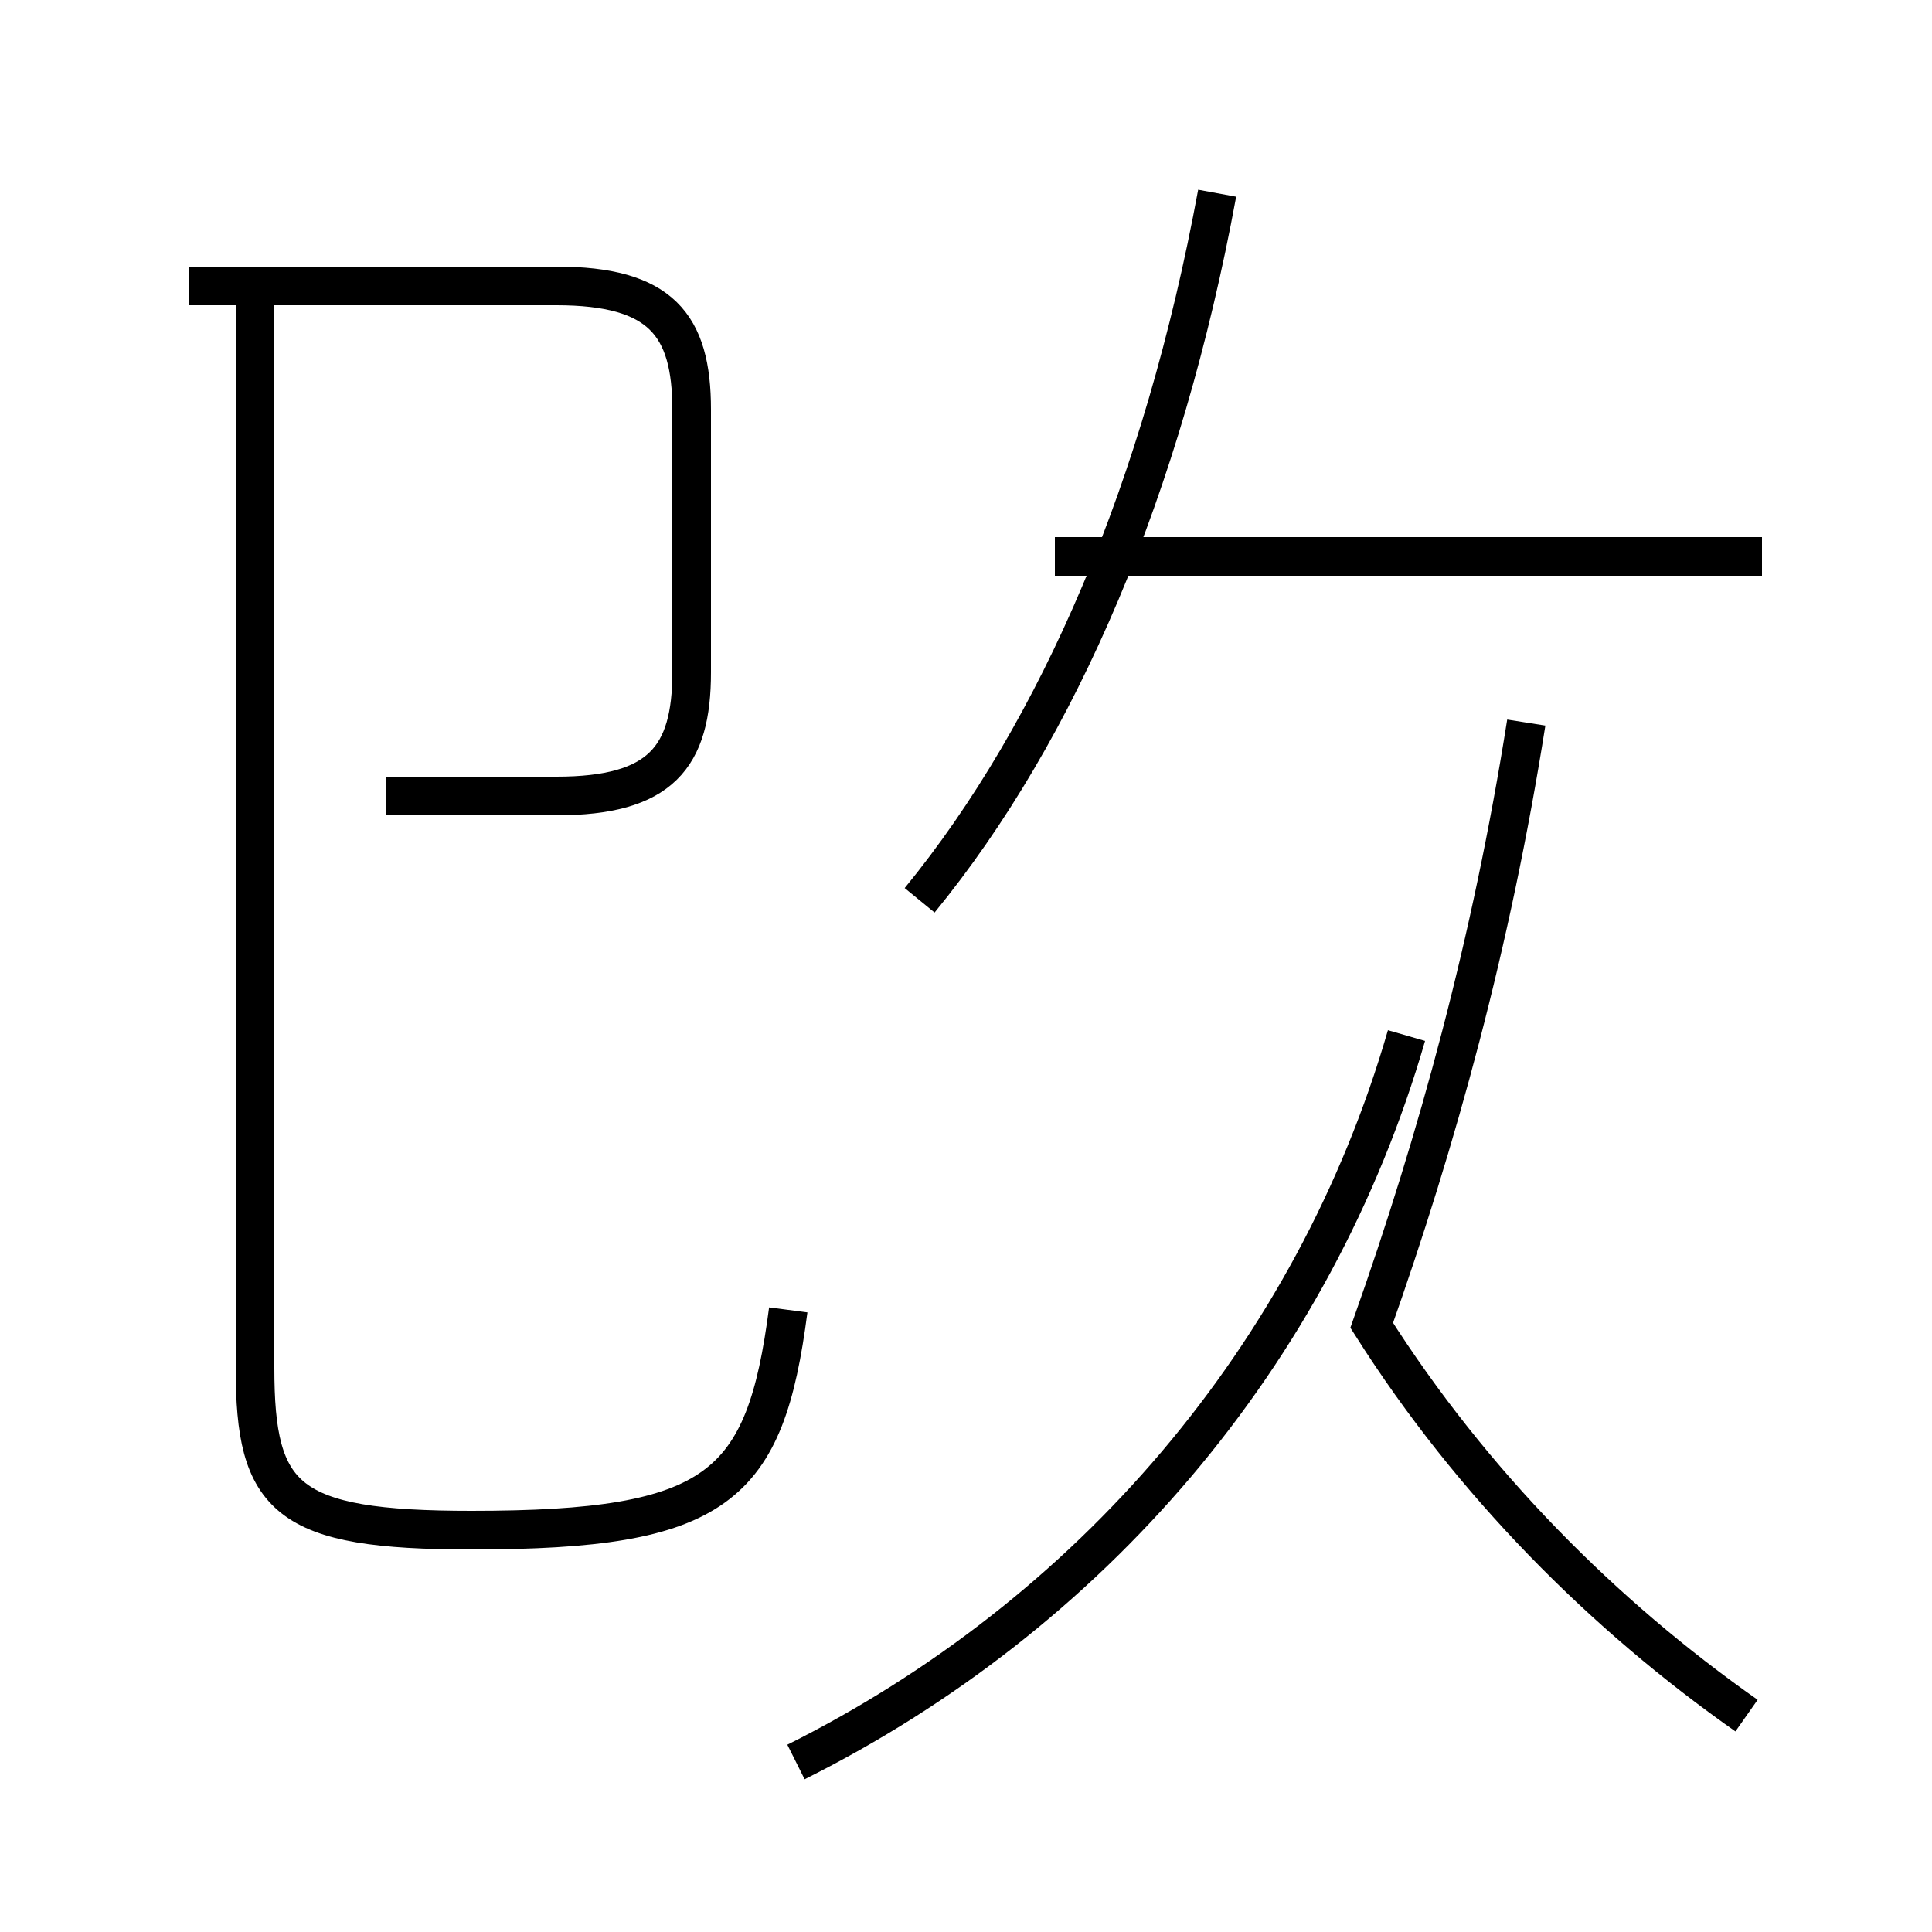 <?xml version='1.0' encoding='utf8'?>
<svg viewBox="0.0 -44.0 50.0 50.0" version="1.1" xmlns="http://www.w3.org/2000/svg">
<rect x="0.0" y="-44.0" width="50.0" height="50.0" fill="#808080" stroke="none"/>
<rect x="-1000" y="-1000" width="2000" height="2000" stroke="white" fill="white"/>
<g style="fill:none; stroke:#000000;  stroke-width:1">
<path d="M 20.4 10.1 C 19.8 5.5 18.6 4.4 12.2 4.4 C 7.4 4.4 6.6 5.2 6.6 8.6 L 6.6 36.5 M 10.0 23.4 L 14.4 23.4 C 17.1 23.4 17.9 24.4 17.9 26.6 L 17.9 33.4 C 17.9 35.6 17.1 36.6 14.4 36.6 L 4.9 36.6 M 23.8 20.7 C 27.4 25.1 30.1 31.4 31.5 39.0 M 45.6 29.6 L 27.3 29.6 M 20.6 -1.6 C 28.2 2.2 34.0 8.9 36.4 17.2 M 45.2 -0.4 C 41.5 2.2 38.1 5.6 35.5 9.7 C 37.2 14.5 38.6 19.6 39.5 25.3 " transform="scale(1, -1)" />
</g>
</svg>